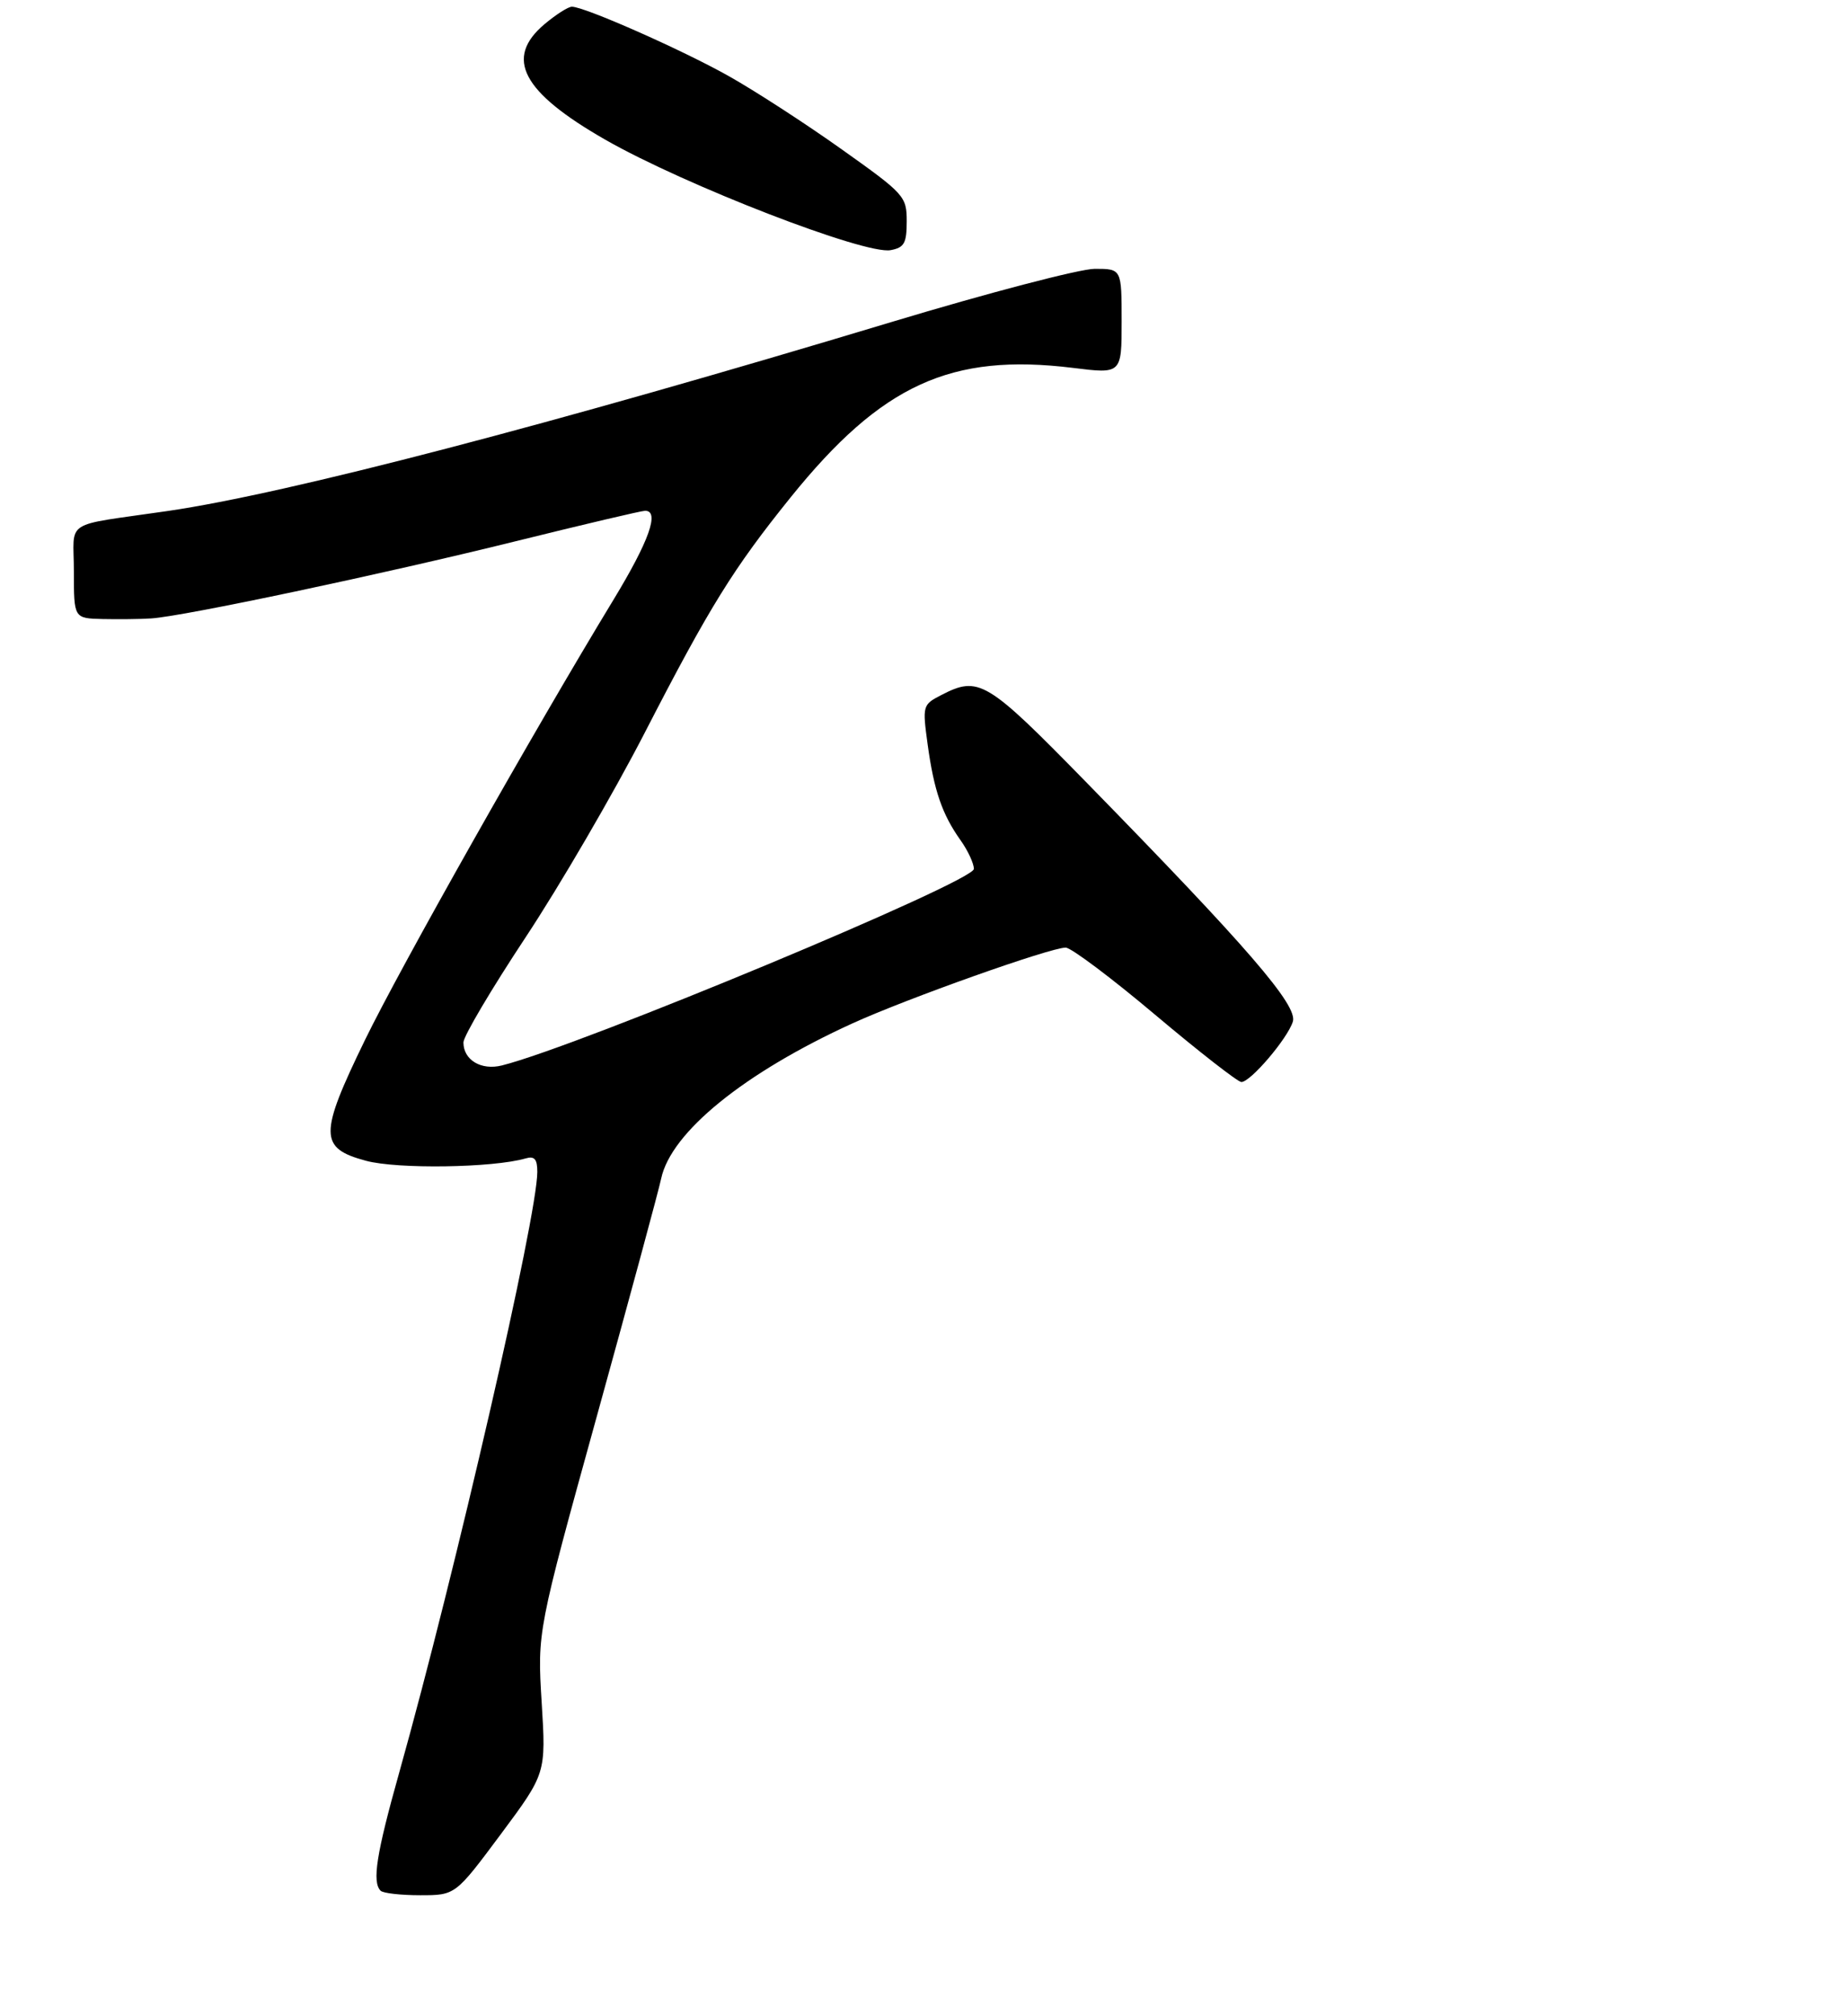 <?xml version="1.0" encoding="UTF-8" standalone="no"?>
<!DOCTYPE svg PUBLIC "-//W3C//DTD SVG 1.1//EN" "http://www.w3.org/Graphics/SVG/1.1/DTD/svg11.dtd" >
<svg xmlns="http://www.w3.org/2000/svg" xmlns:xlink="http://www.w3.org/1999/xlink" version="1.1" viewBox="0 0 275 300">
 <g >
 <path fill="currentColor"
d=" M 74.55 272.94 C 81.30 263.87 81.30 263.87 80.65 253.32 C 80.00 242.76 80.00 242.76 88.89 210.63 C 93.78 192.96 98.08 177.09 98.44 175.37 C 99.91 168.46 110.81 159.62 126.93 152.27 C 135.10 148.55 156.36 141.00 158.67 141.00 C 159.47 141.00 165.47 145.50 172.00 151.00 C 178.53 156.50 184.31 161.00 184.83 161.00 C 186.19 161.00 191.69 154.55 192.49 152.02 C 193.26 149.62 185.85 141.04 161.59 116.25 C 146.86 101.20 145.74 100.53 140.11 103.44 C 137.37 104.86 137.33 105.00 138.12 110.79 C 139.06 117.64 140.28 121.18 143.02 125.03 C 144.11 126.56 145.00 128.48 145.00 129.29 C 145.00 131.20 86.26 155.65 74.74 158.53 C 71.65 159.31 69.00 157.73 69.00 155.11 C 69.00 154.20 73.16 147.17 78.25 139.48 C 83.34 131.79 91.33 118.08 96.01 109.00 C 105.68 90.23 109.19 84.58 117.72 74.00 C 131.25 57.23 141.57 52.50 159.75 54.74 C 167.00 55.64 167.00 55.64 167.00 47.82 C 167.00 40.00 167.00 40.00 163.00 40.00 C 160.81 40.00 147.19 43.56 132.75 47.91 C 82.16 63.16 42.82 73.43 25.00 76.03 C 9.11 78.35 11.00 77.13 11.00 85.05 C 11.00 92.00 11.00 92.00 15.25 92.11 C 17.59 92.16 20.85 92.13 22.50 92.02 C 27.30 91.72 56.92 85.45 76.80 80.53 C 86.86 78.04 95.53 76.00 96.05 76.00 C 98.25 76.00 96.65 80.50 91.36 89.21 C 79.46 108.78 59.58 143.98 54.34 154.75 C 47.48 168.85 47.50 170.84 54.50 172.72 C 59.18 173.98 73.40 173.77 78.25 172.37 C 79.58 171.98 80.00 172.46 80.00 174.37 C 80.00 180.97 67.83 233.85 59.44 263.75 C 56.03 275.87 55.38 280.04 56.67 281.33 C 57.03 281.70 59.69 282.00 62.57 282.00 C 67.80 282.00 67.80 282.00 74.55 272.94 Z  M 135.00 32.93 C 135.00 29.21 134.69 28.87 125.25 22.17 C 119.89 18.36 112.35 13.48 108.50 11.32 C 101.52 7.40 87.03 1.00 85.15 1.00 C 84.60 1.00 82.77 2.17 81.08 3.59 C 75.07 8.65 77.71 13.68 90.11 20.78 C 101.93 27.54 128.83 37.95 132.61 37.22 C 134.64 36.84 135.00 36.18 135.00 32.93 Z "/>
</g>
</svg>